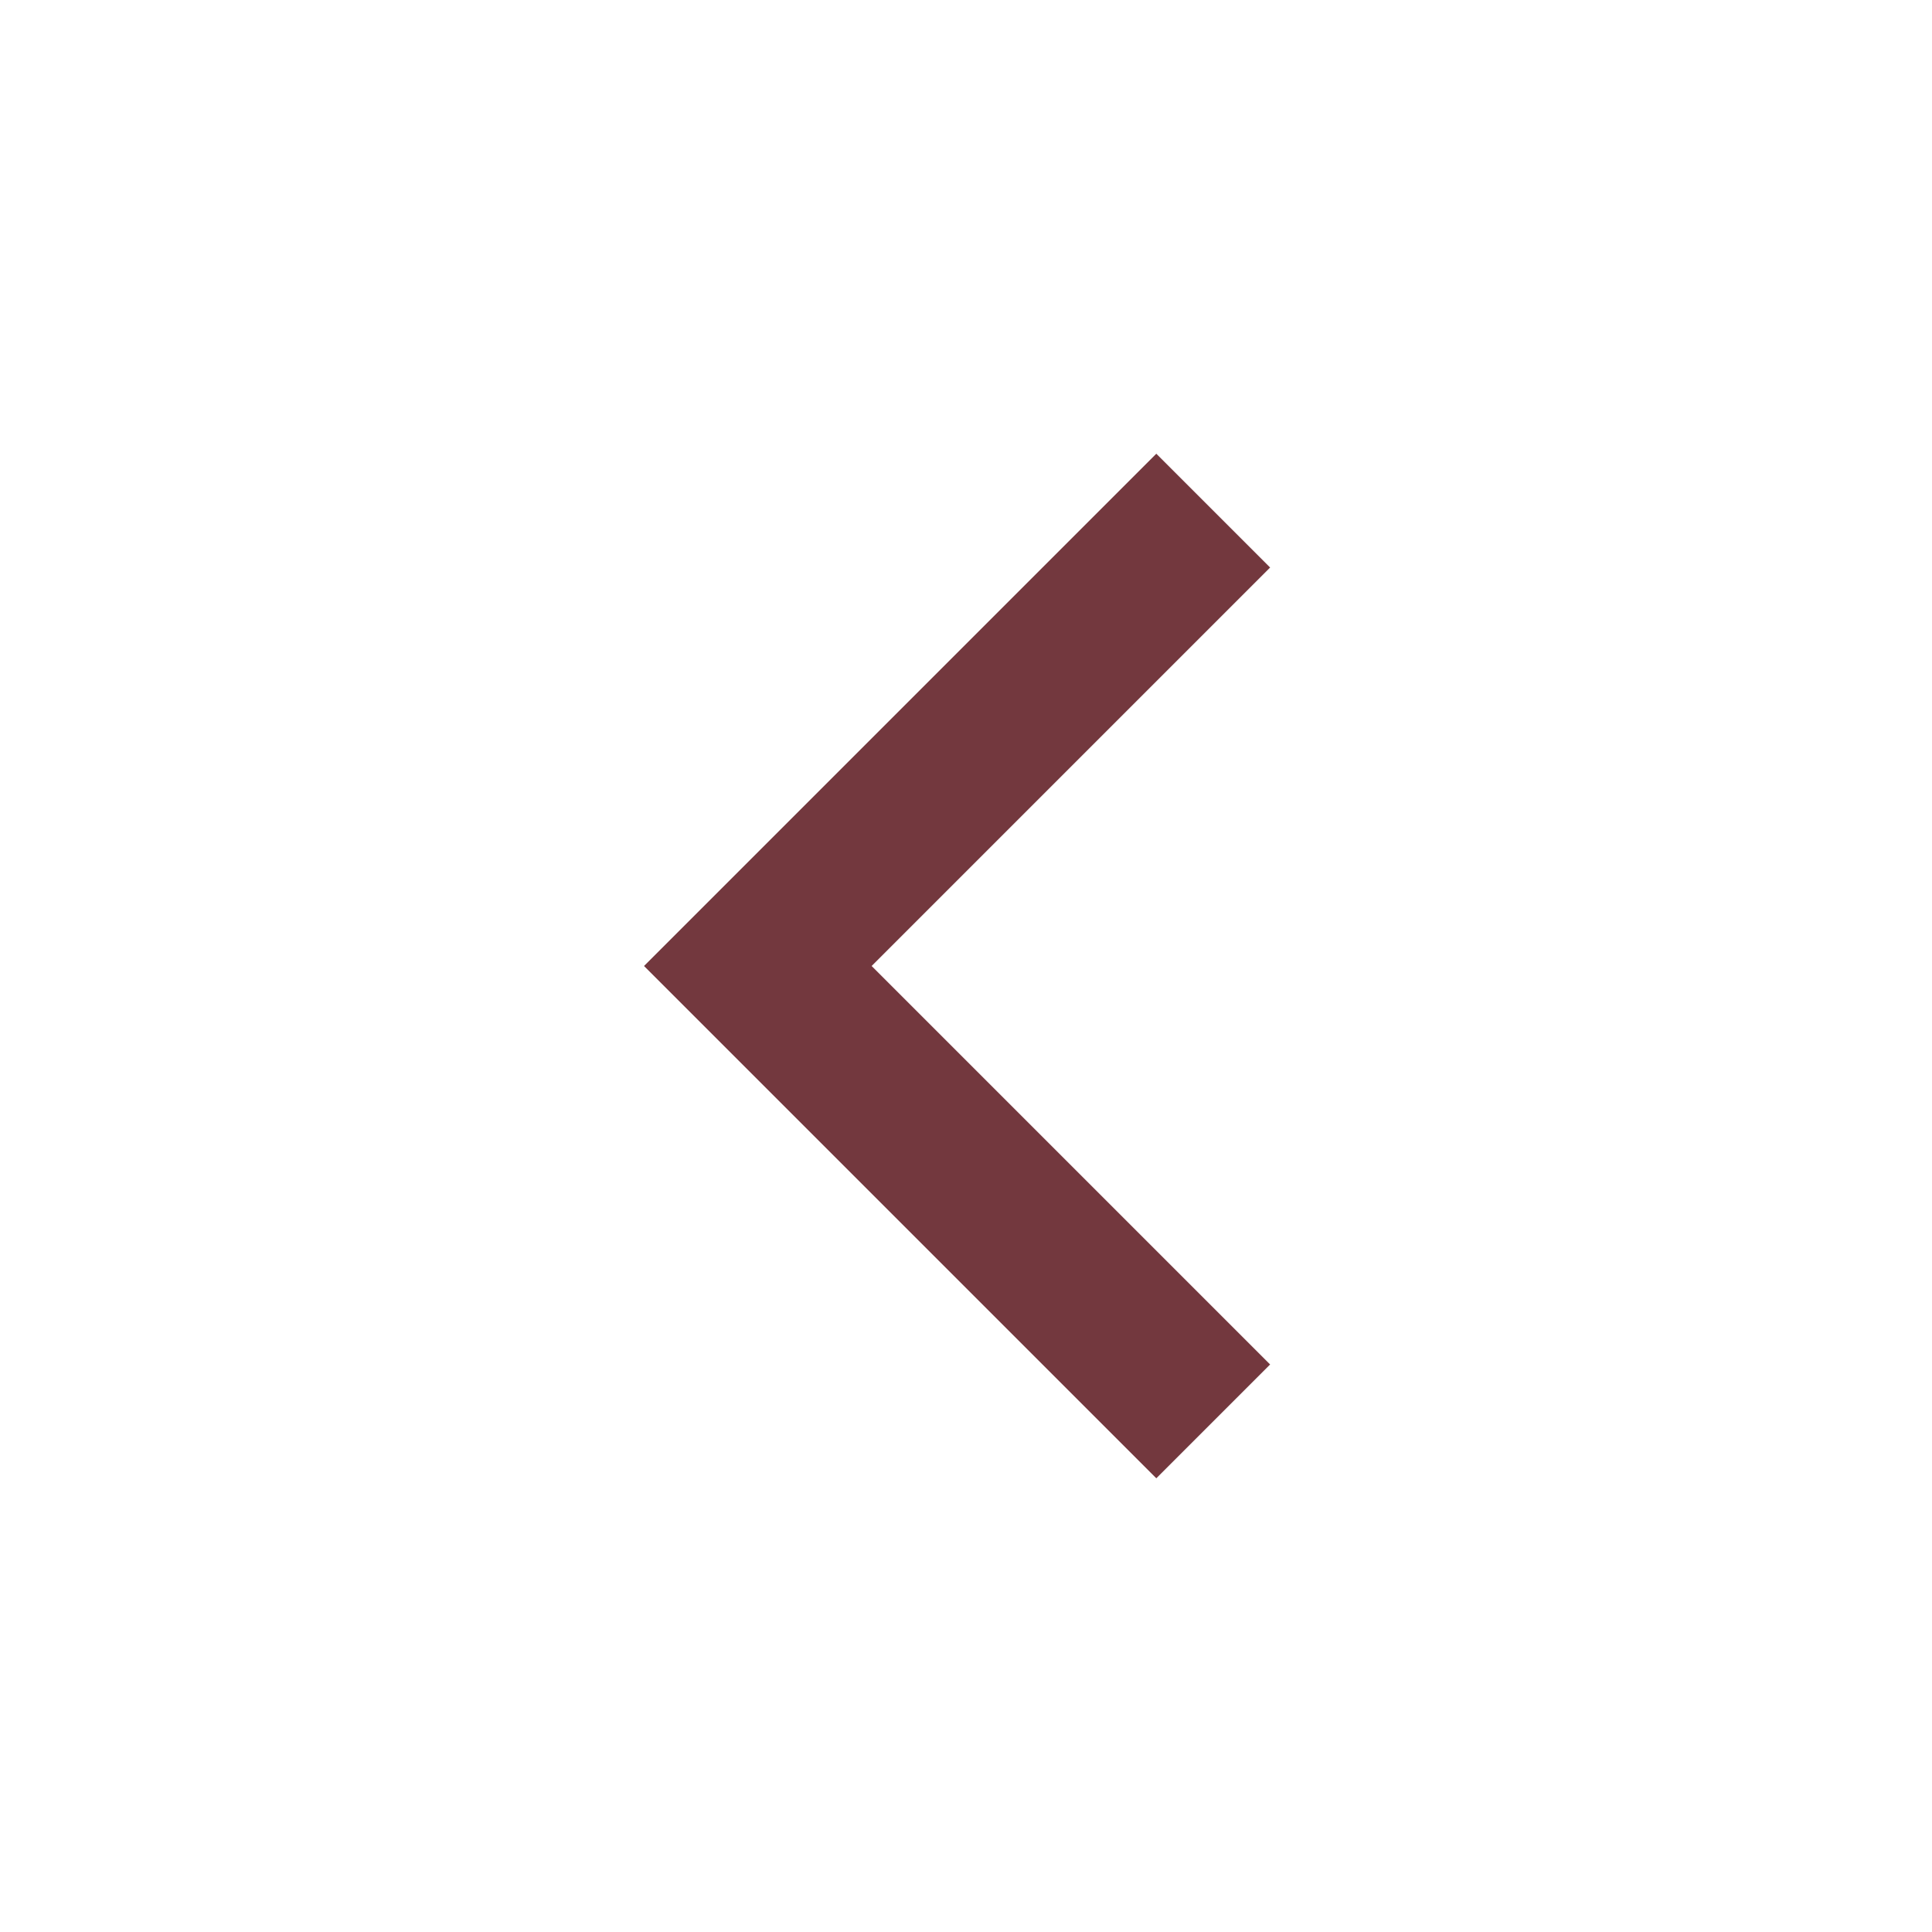 <svg width="32" height="32" viewBox="0 0 32 32" fill="none" xmlns="http://www.w3.org/2000/svg">
<path d="M14.437 16L21.037 22.6L19.152 24.485L10.667 16L19.152 7.515L21.037 9.4L14.437 16Z" fill="#73383E"/>
</svg>
